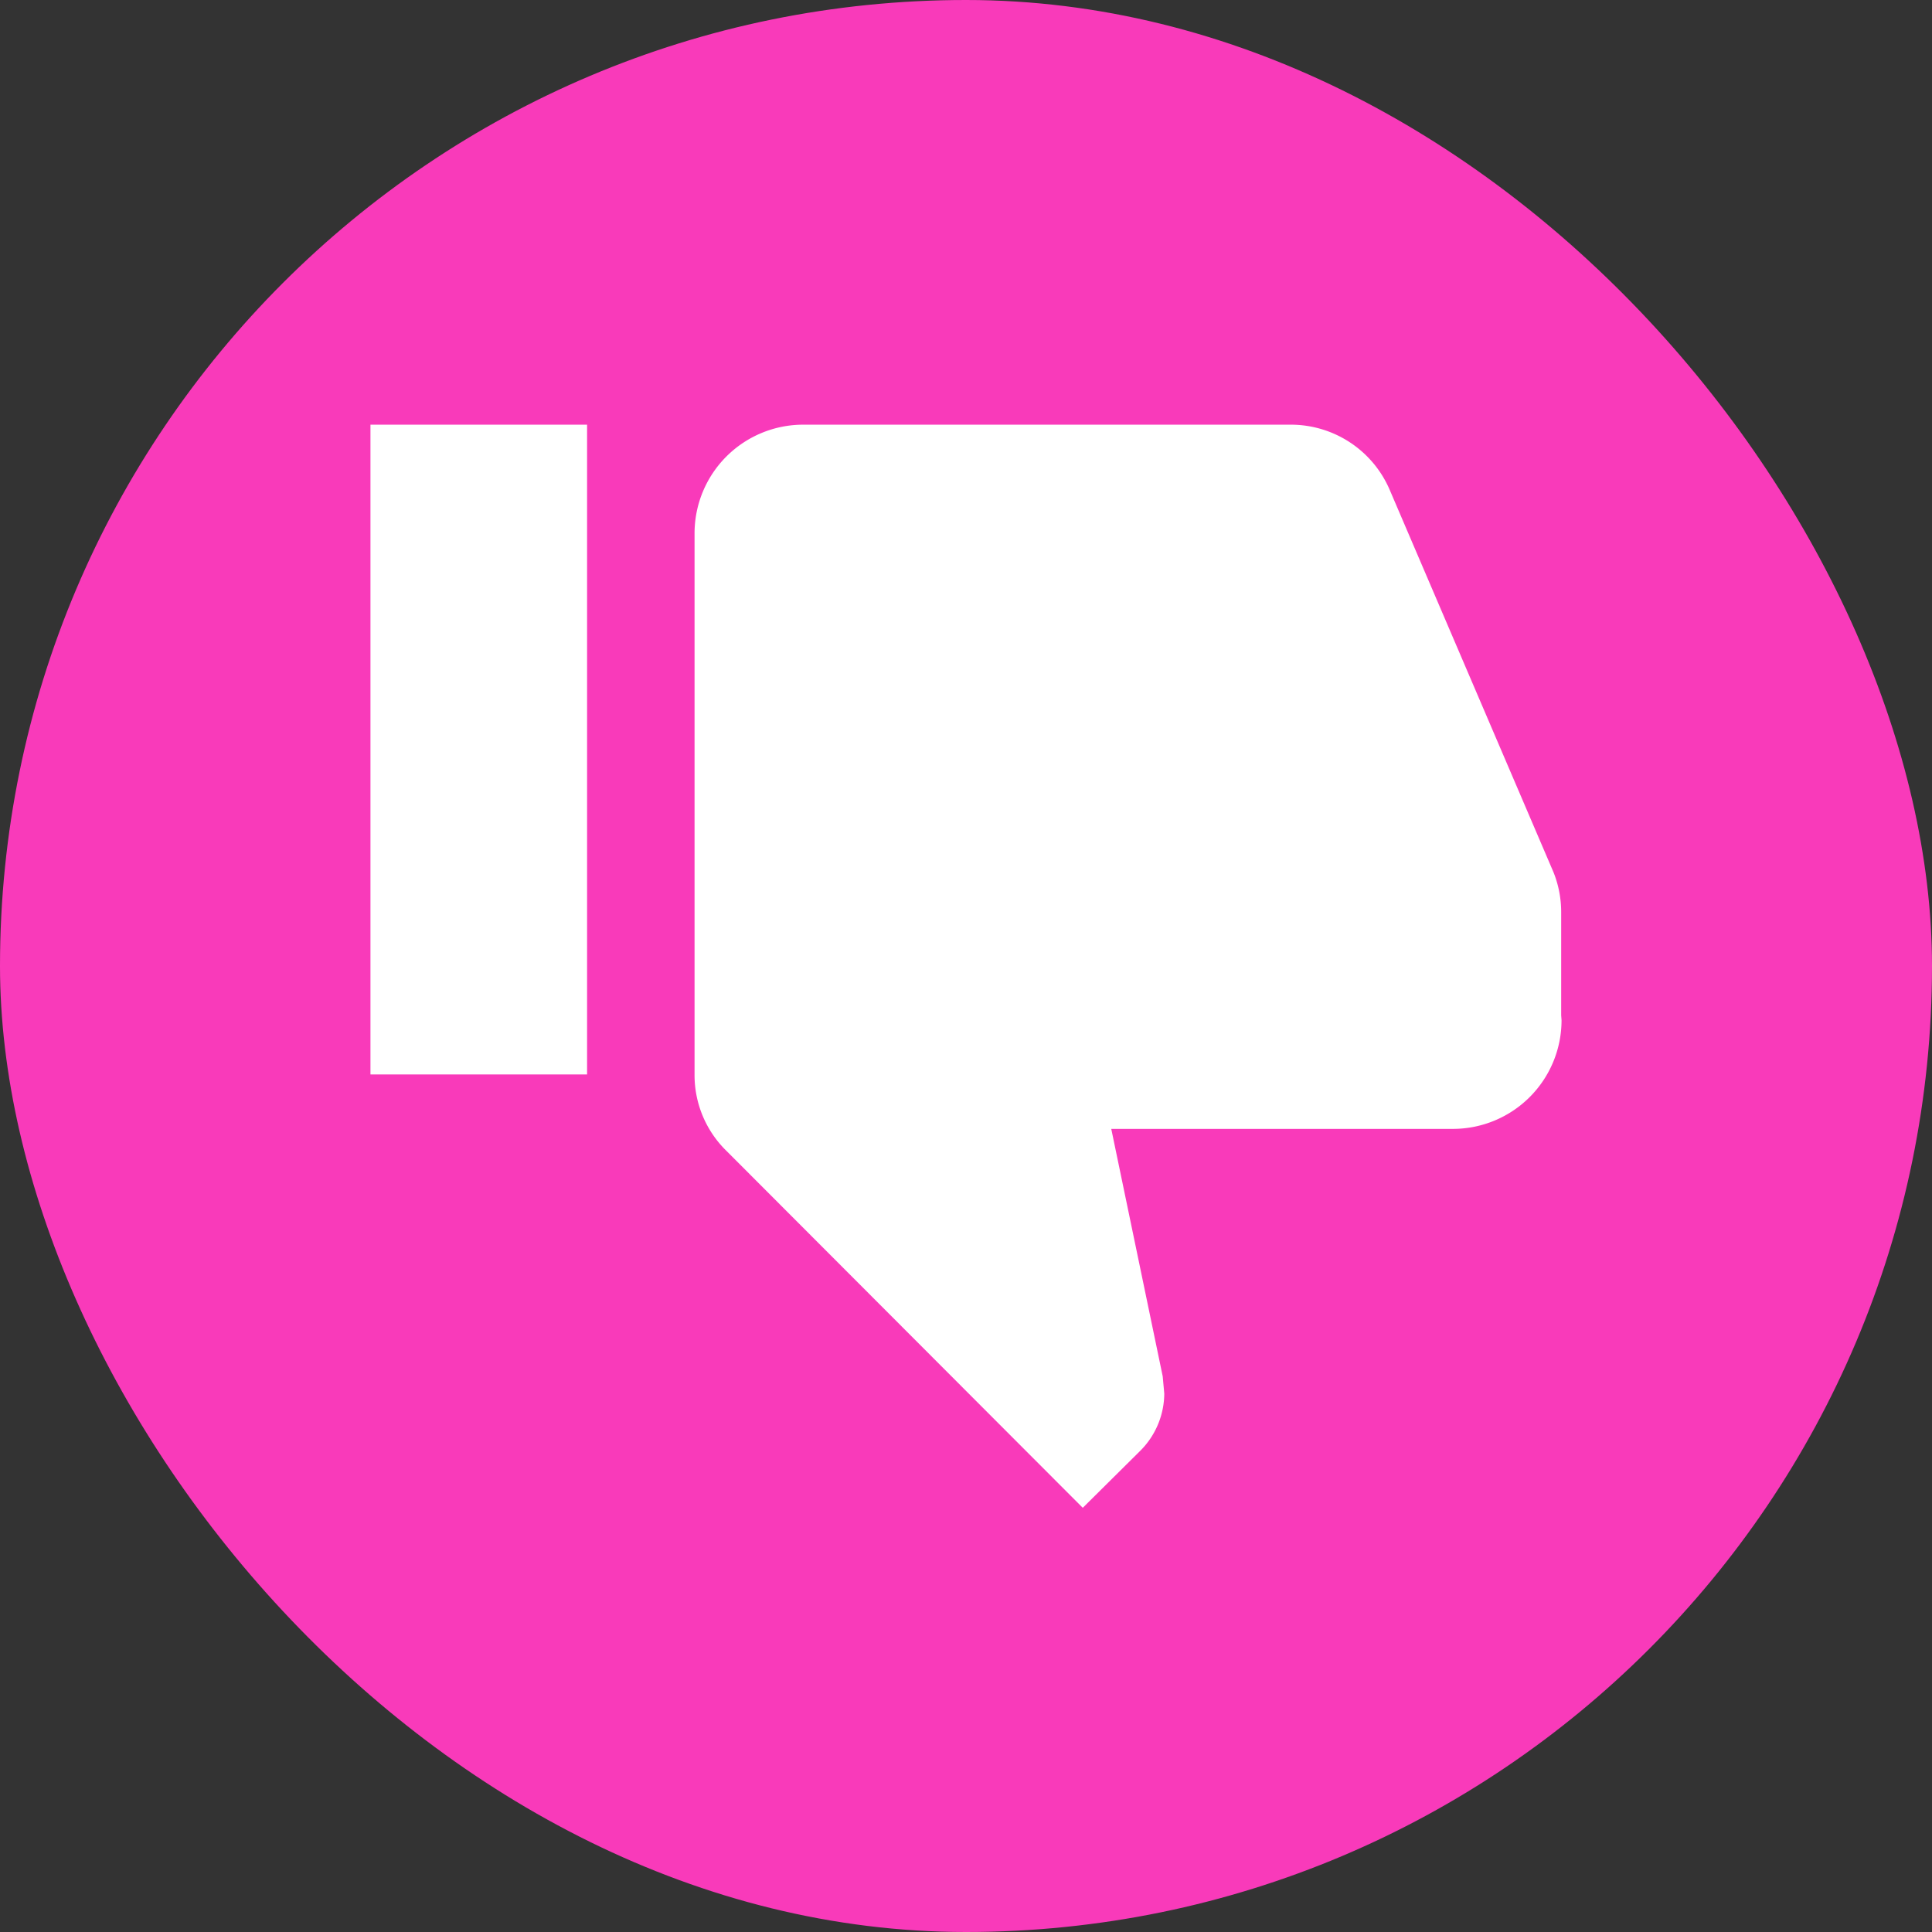 <svg xmlns="http://www.w3.org/2000/svg" width="16" height="16" viewBox="0 0 16 16">
  <rect x="0" y="0" width="16" height="16" fill="#333333" stroke="none"/>
  <g id="ic_chat_recattion_small_08" transform="translate(-33 -25.999)">
    <rect id="area" width="16" height="16" transform="translate(33 25.999)" fill="none"/>
    <rect id="circle" width="16" height="16" rx="8" transform="translate(33 25.999)" fill="#f93aba"/>
    <path id="패스_83196" data-name="패스 83196" d="M97-22h1.794v5.381H97Zm9.864,4.932a.9.9,0,0,1-.9.9h-2.829l.426,2.049.013.143a.675.675,0,0,1-.2.475l-.475.471-2.95-2.955a.877.877,0,0,1-.265-.632V-21.1a.9.9,0,0,1,.9-.9h4.035a.891.891,0,0,1,.825.547l1.354,3.161a.886.886,0,0,1,.063.327v.856l0,0Z" transform="translate(-60.932 51.516)" fill="#fff"/>
  </g>
</svg>
